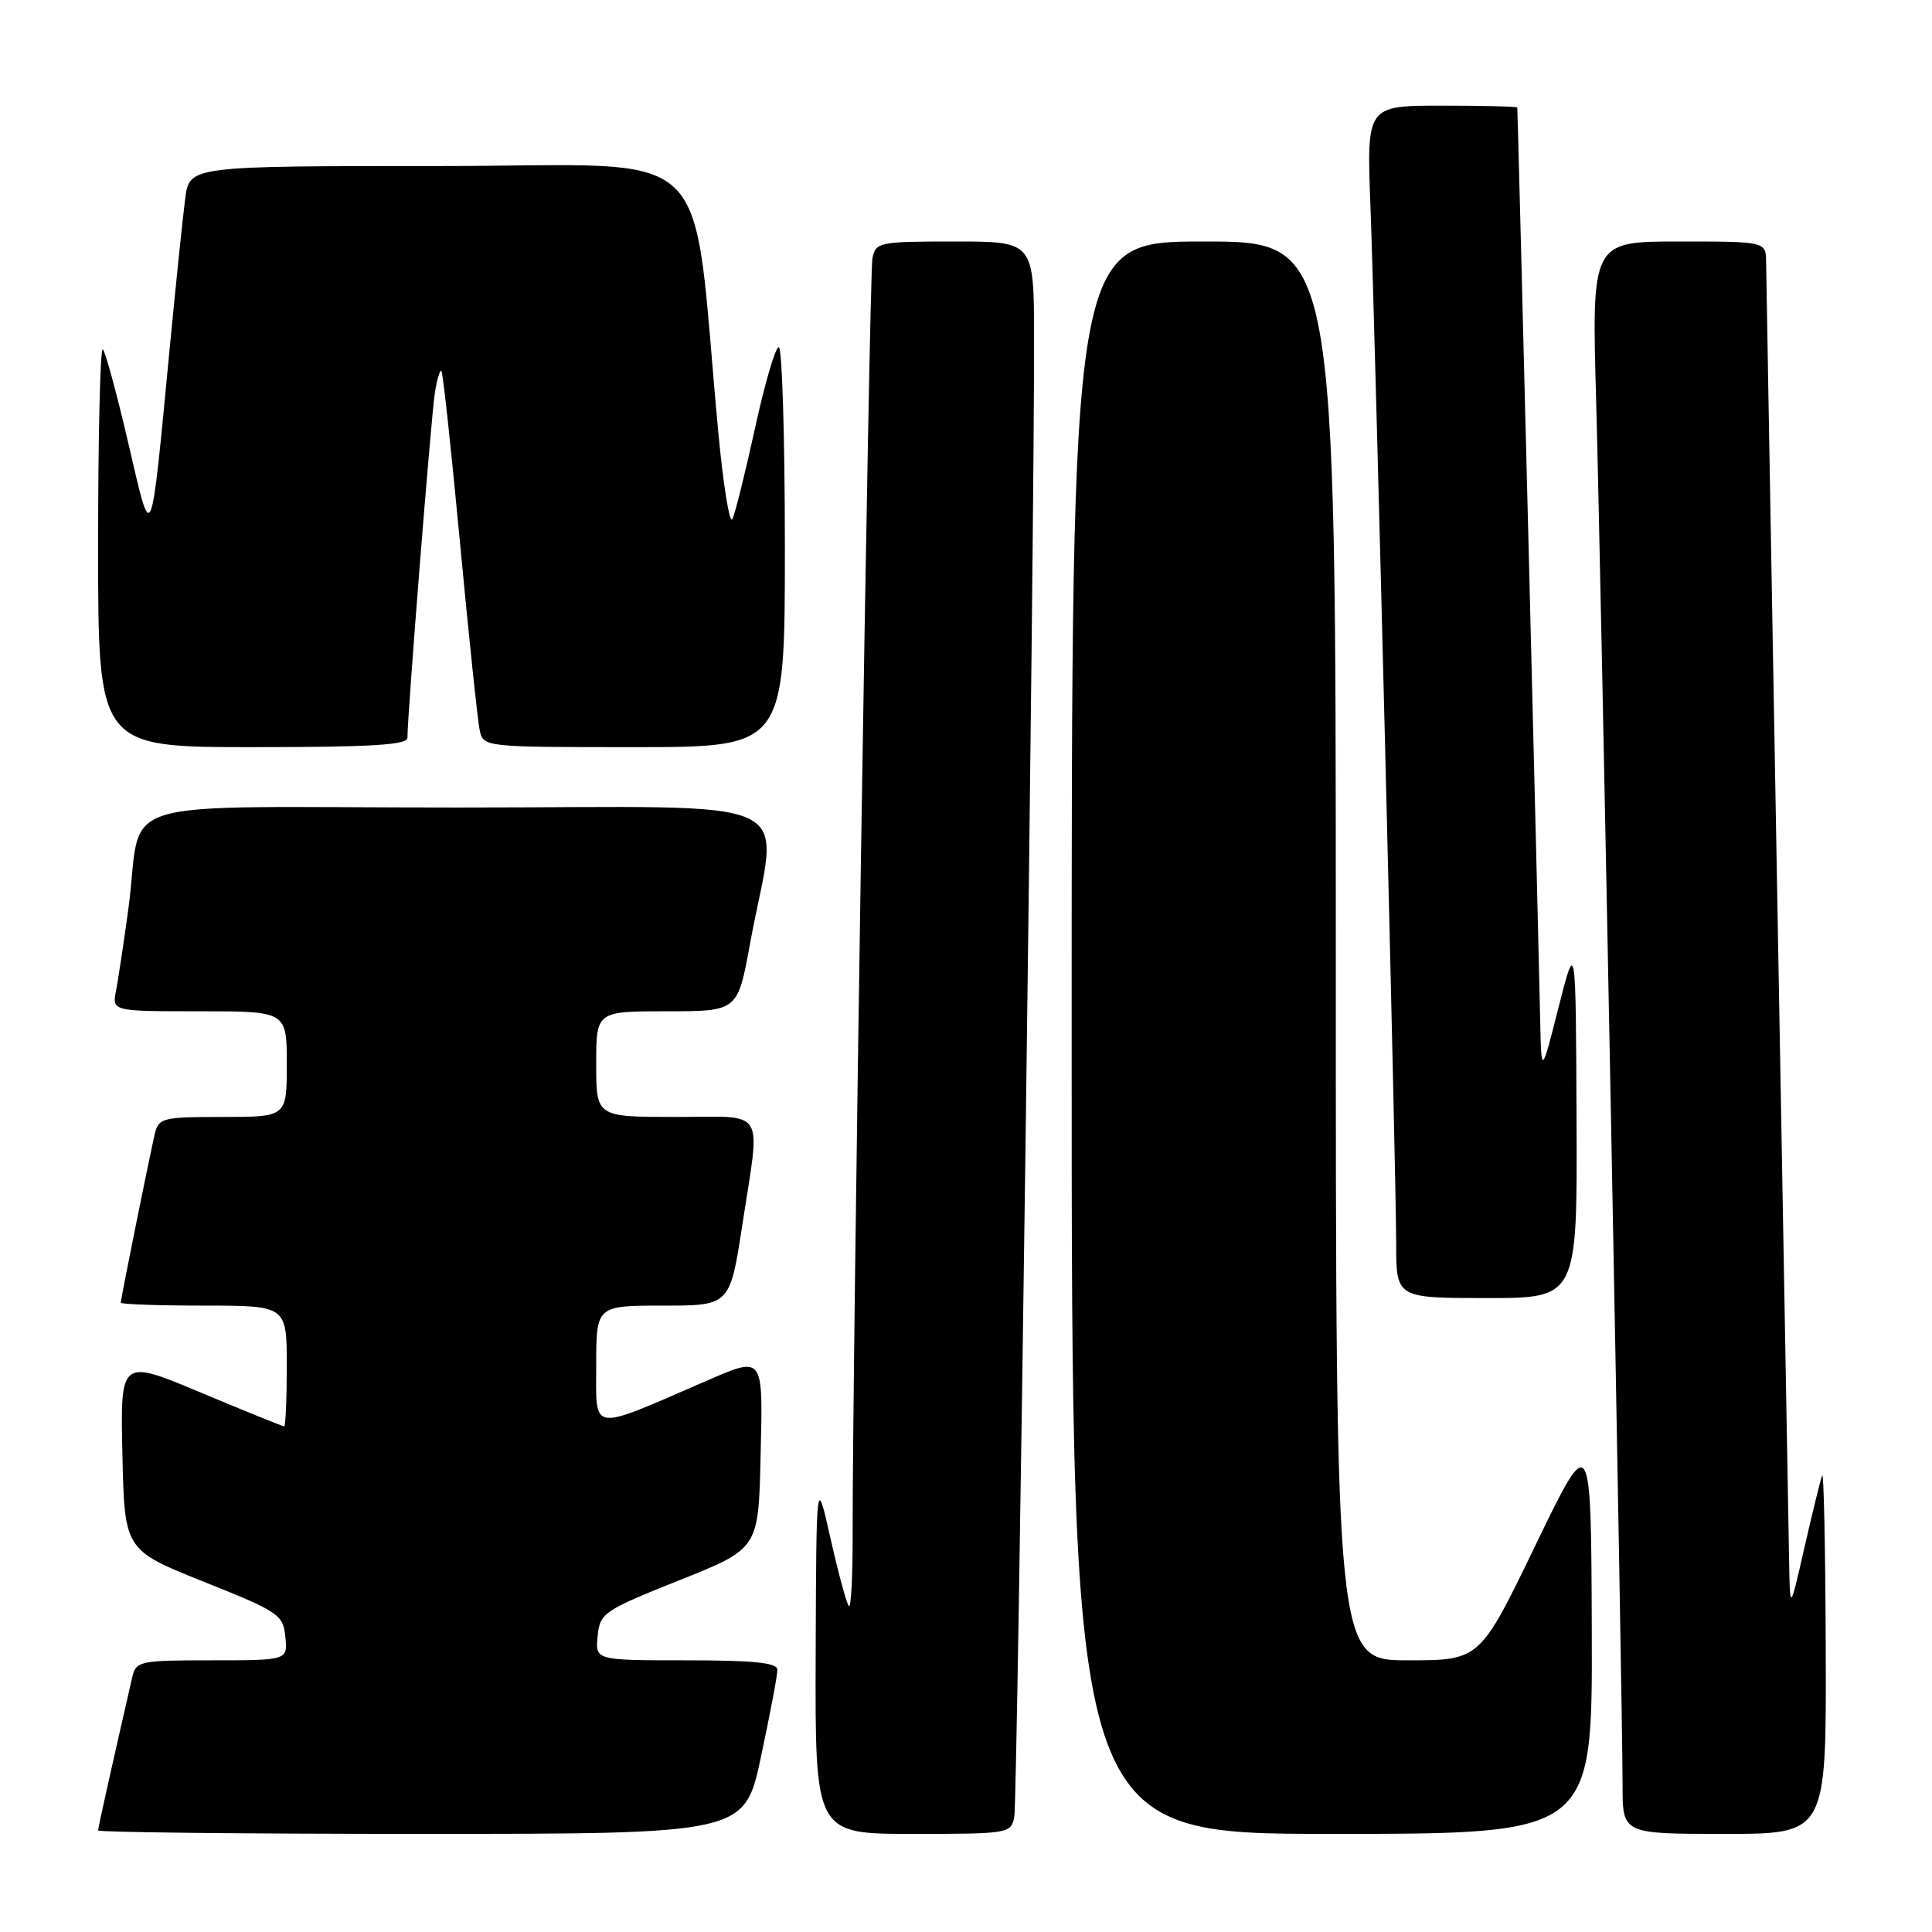 <?xml version="1.0" encoding="UTF-8" standalone="no"?>
<!DOCTYPE svg PUBLIC "-//W3C//DTD SVG 1.1//EN" "http://www.w3.org/Graphics/SVG/1.1/DTD/svg11.dtd" >
<svg xmlns="http://www.w3.org/2000/svg" xmlns:xlink="http://www.w3.org/1999/xlink" version="1.1" viewBox="0 0 256 256">
 <g >
 <path fill="currentColor"
d=" M 100.84 232.75 C 102.04 227.11 103.02 221.94 103.01 221.25 C 103.00 220.32 99.92 220.00 90.94 220.00 C 78.87 220.00 78.87 220.00 79.19 216.80 C 79.49 213.73 79.95 213.42 90.00 209.40 C 100.50 205.21 100.50 205.21 100.78 193.10 C 101.10 179.38 101.29 179.65 93.33 183.09 C 78.03 189.72 79.00 189.86 79.00 180.99 C 79.00 173.00 79.00 173.00 87.86 173.00 C 96.72 173.00 96.72 173.00 98.37 162.25 C 100.78 146.50 101.71 148.00 89.50 148.00 C 79.00 148.00 79.00 148.00 79.00 141.00 C 79.00 134.00 79.00 134.00 88.37 134.00 C 97.75 134.00 97.75 134.00 99.39 125.01 C 103.09 104.79 107.84 107.00 60.72 107.00 C 13.17 107.00 19.08 105.18 17.00 120.50 C 16.40 124.90 15.67 129.74 15.38 131.25 C 14.84 134.00 14.84 134.00 26.42 134.00 C 38.00 134.00 38.00 134.00 38.00 141.00 C 38.00 148.00 38.00 148.00 29.52 148.00 C 21.55 148.00 21.01 148.13 20.51 150.25 C 19.80 153.29 16.00 172.12 16.00 172.61 C 16.00 172.82 20.95 173.00 27.00 173.00 C 38.00 173.00 38.00 173.00 38.00 181.00 C 38.00 185.40 37.84 189.00 37.65 189.00 C 37.45 189.00 32.49 186.99 26.62 184.53 C 15.94 180.05 15.94 180.05 16.22 192.72 C 16.50 205.39 16.50 205.39 27.00 209.59 C 36.95 213.56 37.52 213.95 37.81 216.89 C 38.13 220.00 38.13 220.00 28.08 220.00 C 18.49 220.00 18.02 220.10 17.52 222.25 C 14.72 234.46 13.00 242.16 13.00 242.54 C 13.00 242.79 32.27 243.00 55.83 243.00 C 98.67 243.00 98.67 243.00 100.84 232.75 Z  M 134.40 240.75 C 134.83 238.58 137.07 70.69 137.02 44.75 C 137.00 32.00 137.00 32.00 126.52 32.00 C 116.45 32.00 116.02 32.09 115.60 34.25 C 115.18 36.36 112.93 181.95 112.98 203.42 C 112.99 208.87 112.77 213.10 112.48 212.81 C 112.19 212.53 111.10 208.51 110.06 203.90 C 108.17 195.50 108.17 195.50 108.08 219.25 C 108.00 243.00 108.00 243.00 120.98 243.00 C 133.65 243.00 133.97 242.95 134.40 240.75 Z  M 210.92 216.25 C 210.83 189.50 210.83 189.50 203.46 204.75 C 196.09 220.00 196.09 220.00 186.55 220.00 C 177.00 220.00 177.00 220.00 177.00 126.00 C 177.00 32.00 177.00 32.00 159.50 32.00 C 142.00 32.00 142.00 32.00 142.00 137.50 C 142.00 243.00 142.00 243.00 176.50 243.00 C 211.00 243.00 211.00 243.00 210.92 216.25 Z  M 241.92 218.75 C 241.88 205.41 241.66 194.95 241.45 195.50 C 241.23 196.05 240.18 200.32 239.11 205.00 C 237.18 213.50 237.18 213.50 237.07 207.00 C 237.01 203.43 236.30 163.82 235.50 119.00 C 234.70 74.17 234.04 36.26 234.02 34.75 C 234.00 32.00 234.00 32.00 222.45 32.00 C 210.90 32.00 210.90 32.00 211.50 53.25 C 212.14 76.00 215.00 225.95 215.00 236.61 C 215.00 243.00 215.00 243.00 228.50 243.00 C 242.00 243.00 242.00 243.00 241.92 218.75 Z  M 208.90 148.25 C 208.80 124.50 208.80 124.50 206.51 133.50 C 204.23 142.50 204.23 142.50 204.08 135.00 C 203.88 125.07 201.11 14.57 201.05 14.25 C 201.02 14.11 196.52 14.00 191.04 14.00 C 181.09 14.00 181.09 14.00 181.59 27.25 C 182.25 45.08 185.00 155.64 185.00 164.75 C 185.00 172.00 185.00 172.00 197.00 172.00 C 209.00 172.00 209.00 172.00 208.90 148.25 Z  M 53.99 97.75 C 53.96 95.03 57.12 55.29 57.61 52.15 C 57.89 50.30 58.29 48.96 58.49 49.16 C 58.69 49.36 59.80 59.64 60.96 72.01 C 62.13 84.38 63.29 95.51 63.56 96.75 C 64.04 98.99 64.11 99.00 84.02 99.00 C 104.00 99.00 104.00 99.00 104.00 72.50 C 104.00 57.92 103.63 46.00 103.19 46.00 C 102.74 46.00 101.33 50.84 100.04 56.75 C 98.75 62.66 97.40 68.08 97.04 68.79 C 96.68 69.49 95.84 64.32 95.18 57.29 C 91.49 17.95 95.70 22.00 58.41 22.00 C 25.12 22.00 25.12 22.00 24.55 26.25 C 24.24 28.59 23.32 37.47 22.50 46.00 C 19.91 73.01 20.18 72.39 17.00 58.71 C 15.49 52.23 13.98 46.64 13.63 46.30 C 13.28 45.95 13.00 57.67 13.00 72.33 C 13.00 99.00 13.00 99.00 33.50 99.00 C 49.24 99.00 54.00 98.71 53.99 97.75 Z "/>
</g>
</svg>